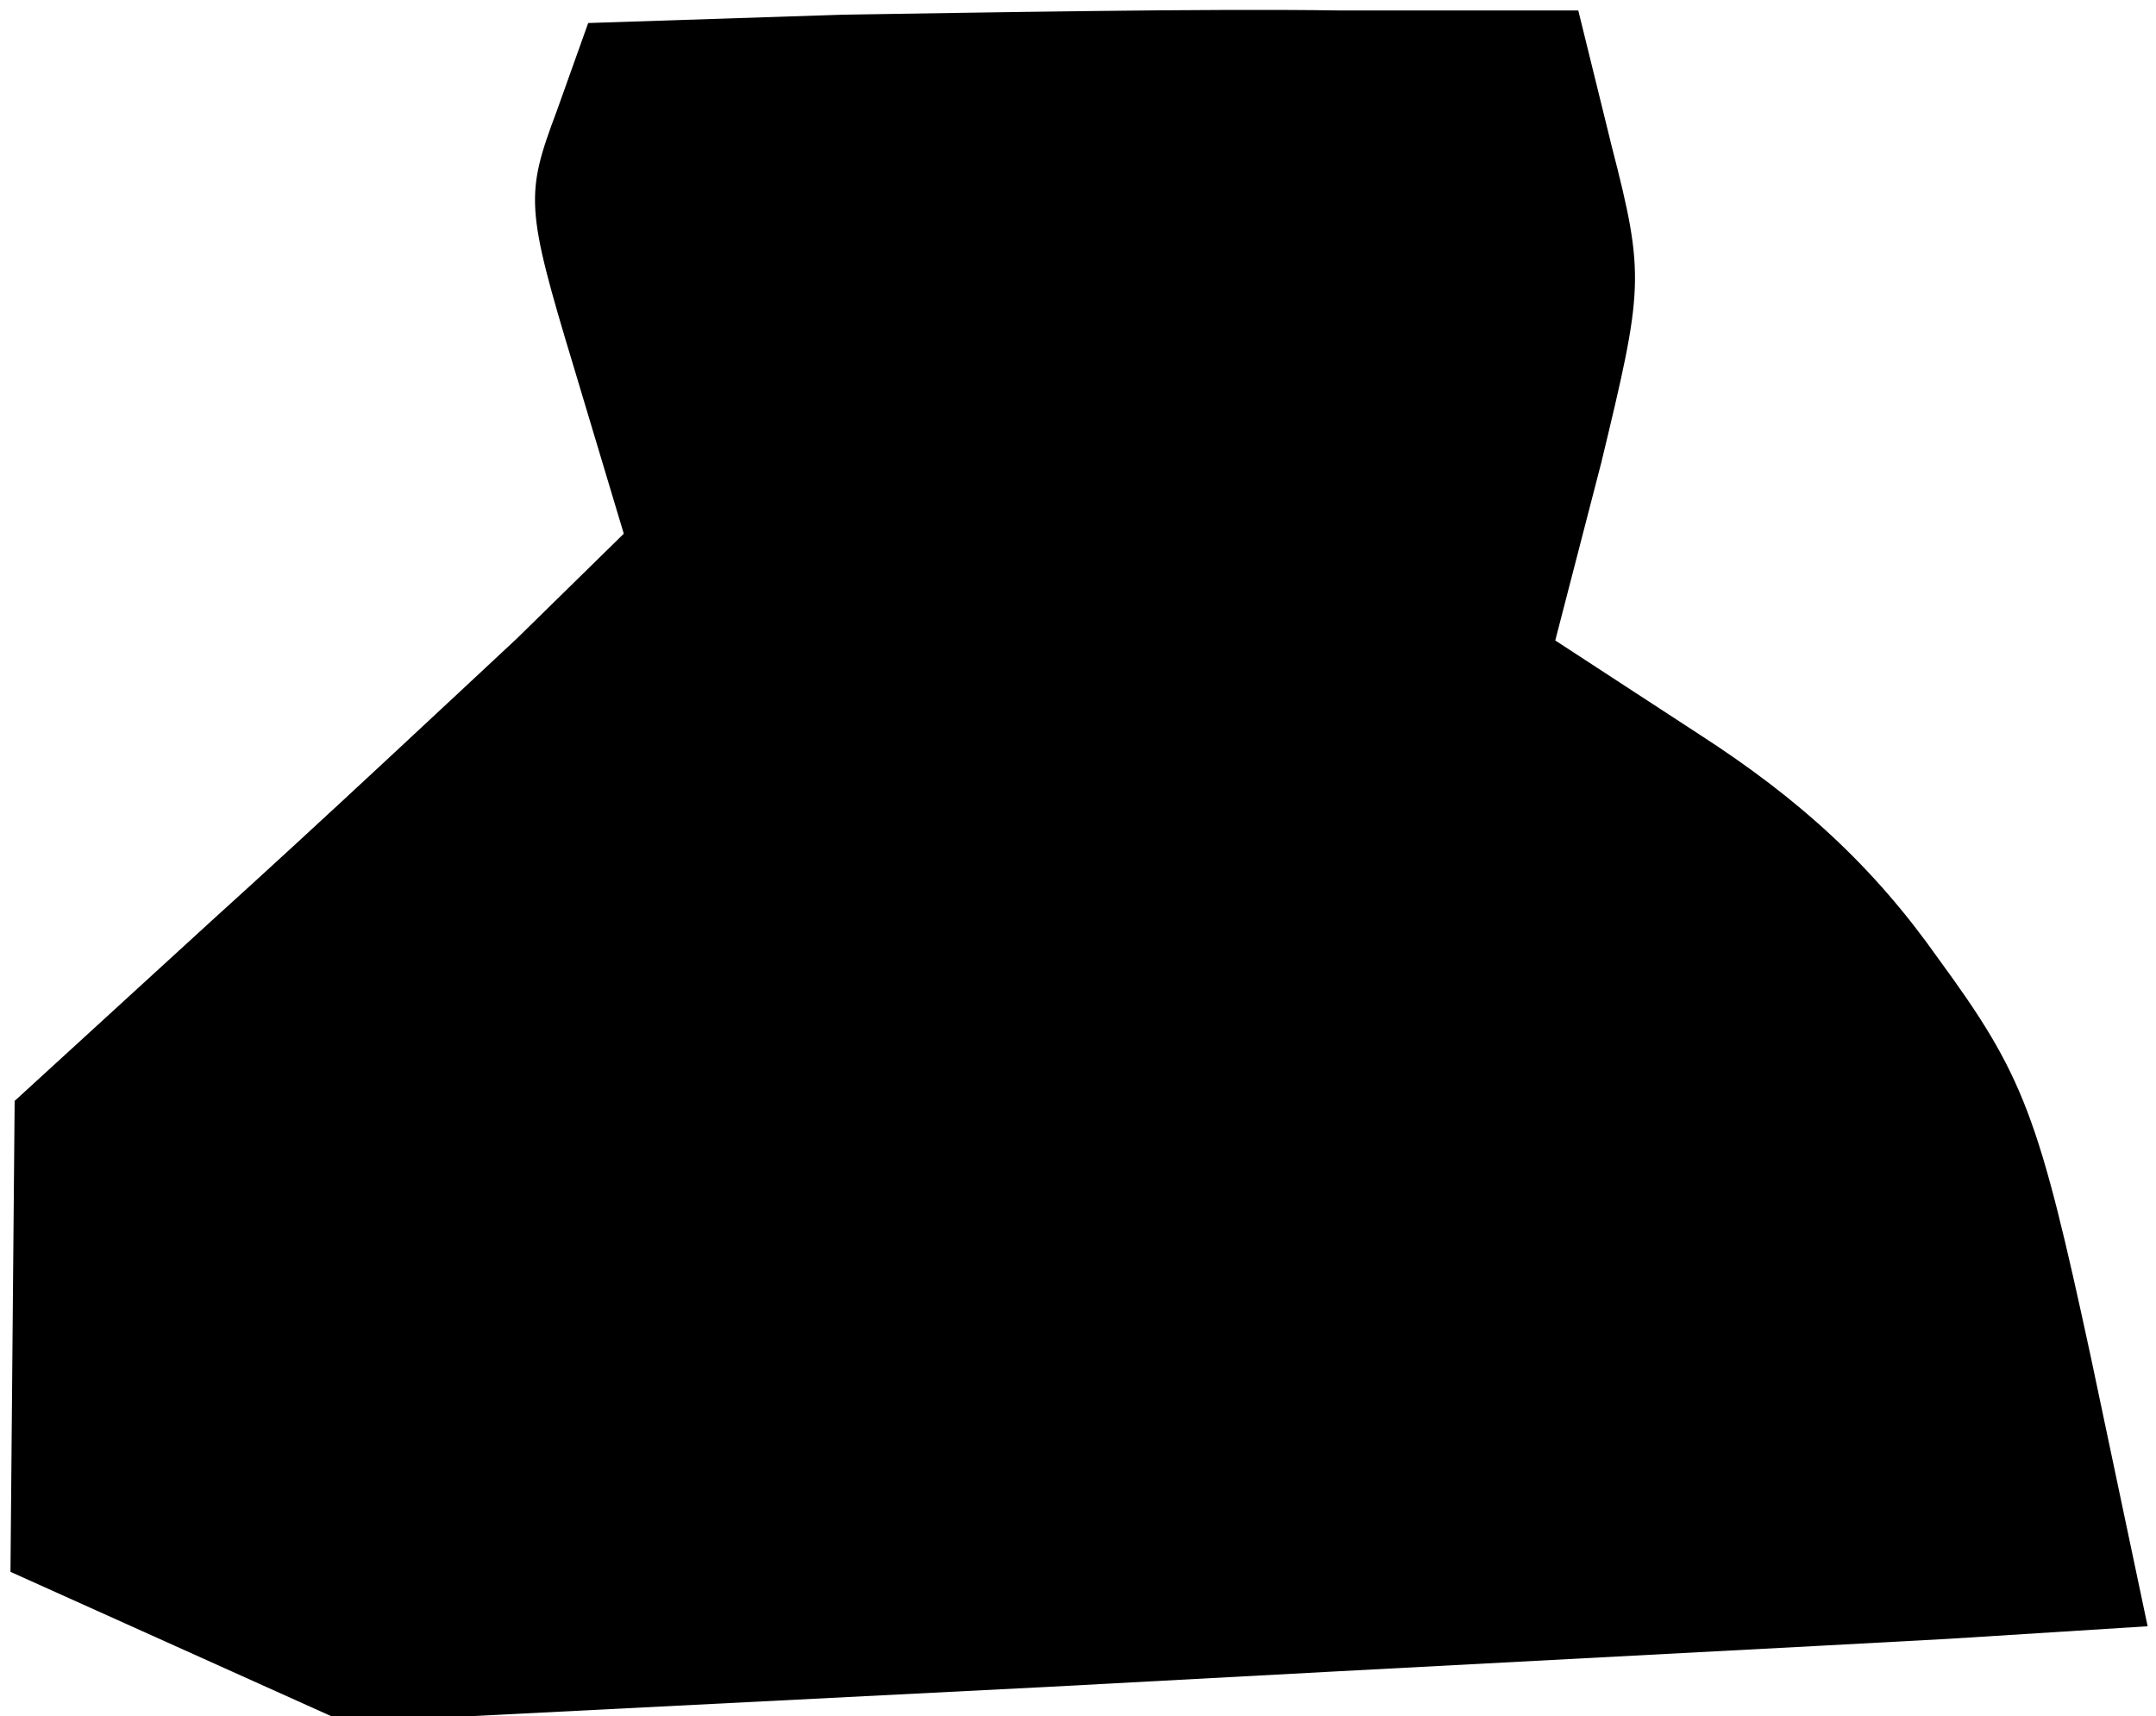 <?xml version="1.0" standalone="no"?>
<!DOCTYPE svg PUBLIC "-//W3C//DTD SVG 20010904//EN"
 "http://www.w3.org/TR/2001/REC-SVG-20010904/DTD/svg10.dtd">
<svg version="1.0" xmlns="http://www.w3.org/2000/svg"
 width="103pt" height="82pt" viewBox="0 0 103 82"
 preserveAspectRatio="xMidYMid meet">
<g transform="translate(0,82) scale(0.1,-0.1)"
fill="#000000" stroke="none">
<path fill="#000000" stroke="none" d="M403 813 l-122 -4 -15 -42 c-15 -40
-15 -46 8 -122 l24 -80 -51 -50 c-29 -27 -94 -88 -146 -135 l-94 -86 -1 -112
-1 -113 80 -36 80 -36 335 17 c184 10 378 20 431 23 l95 6 -27 128 c-25 116
-32 135 -73 191 -31 44 -66 76 -114 107 l-69 45 22 85 c20 83 21 89 5 151
l-16 65 -114 0 c-63 1 -170 -1 -237 -2z"/>
</g>
</svg>
